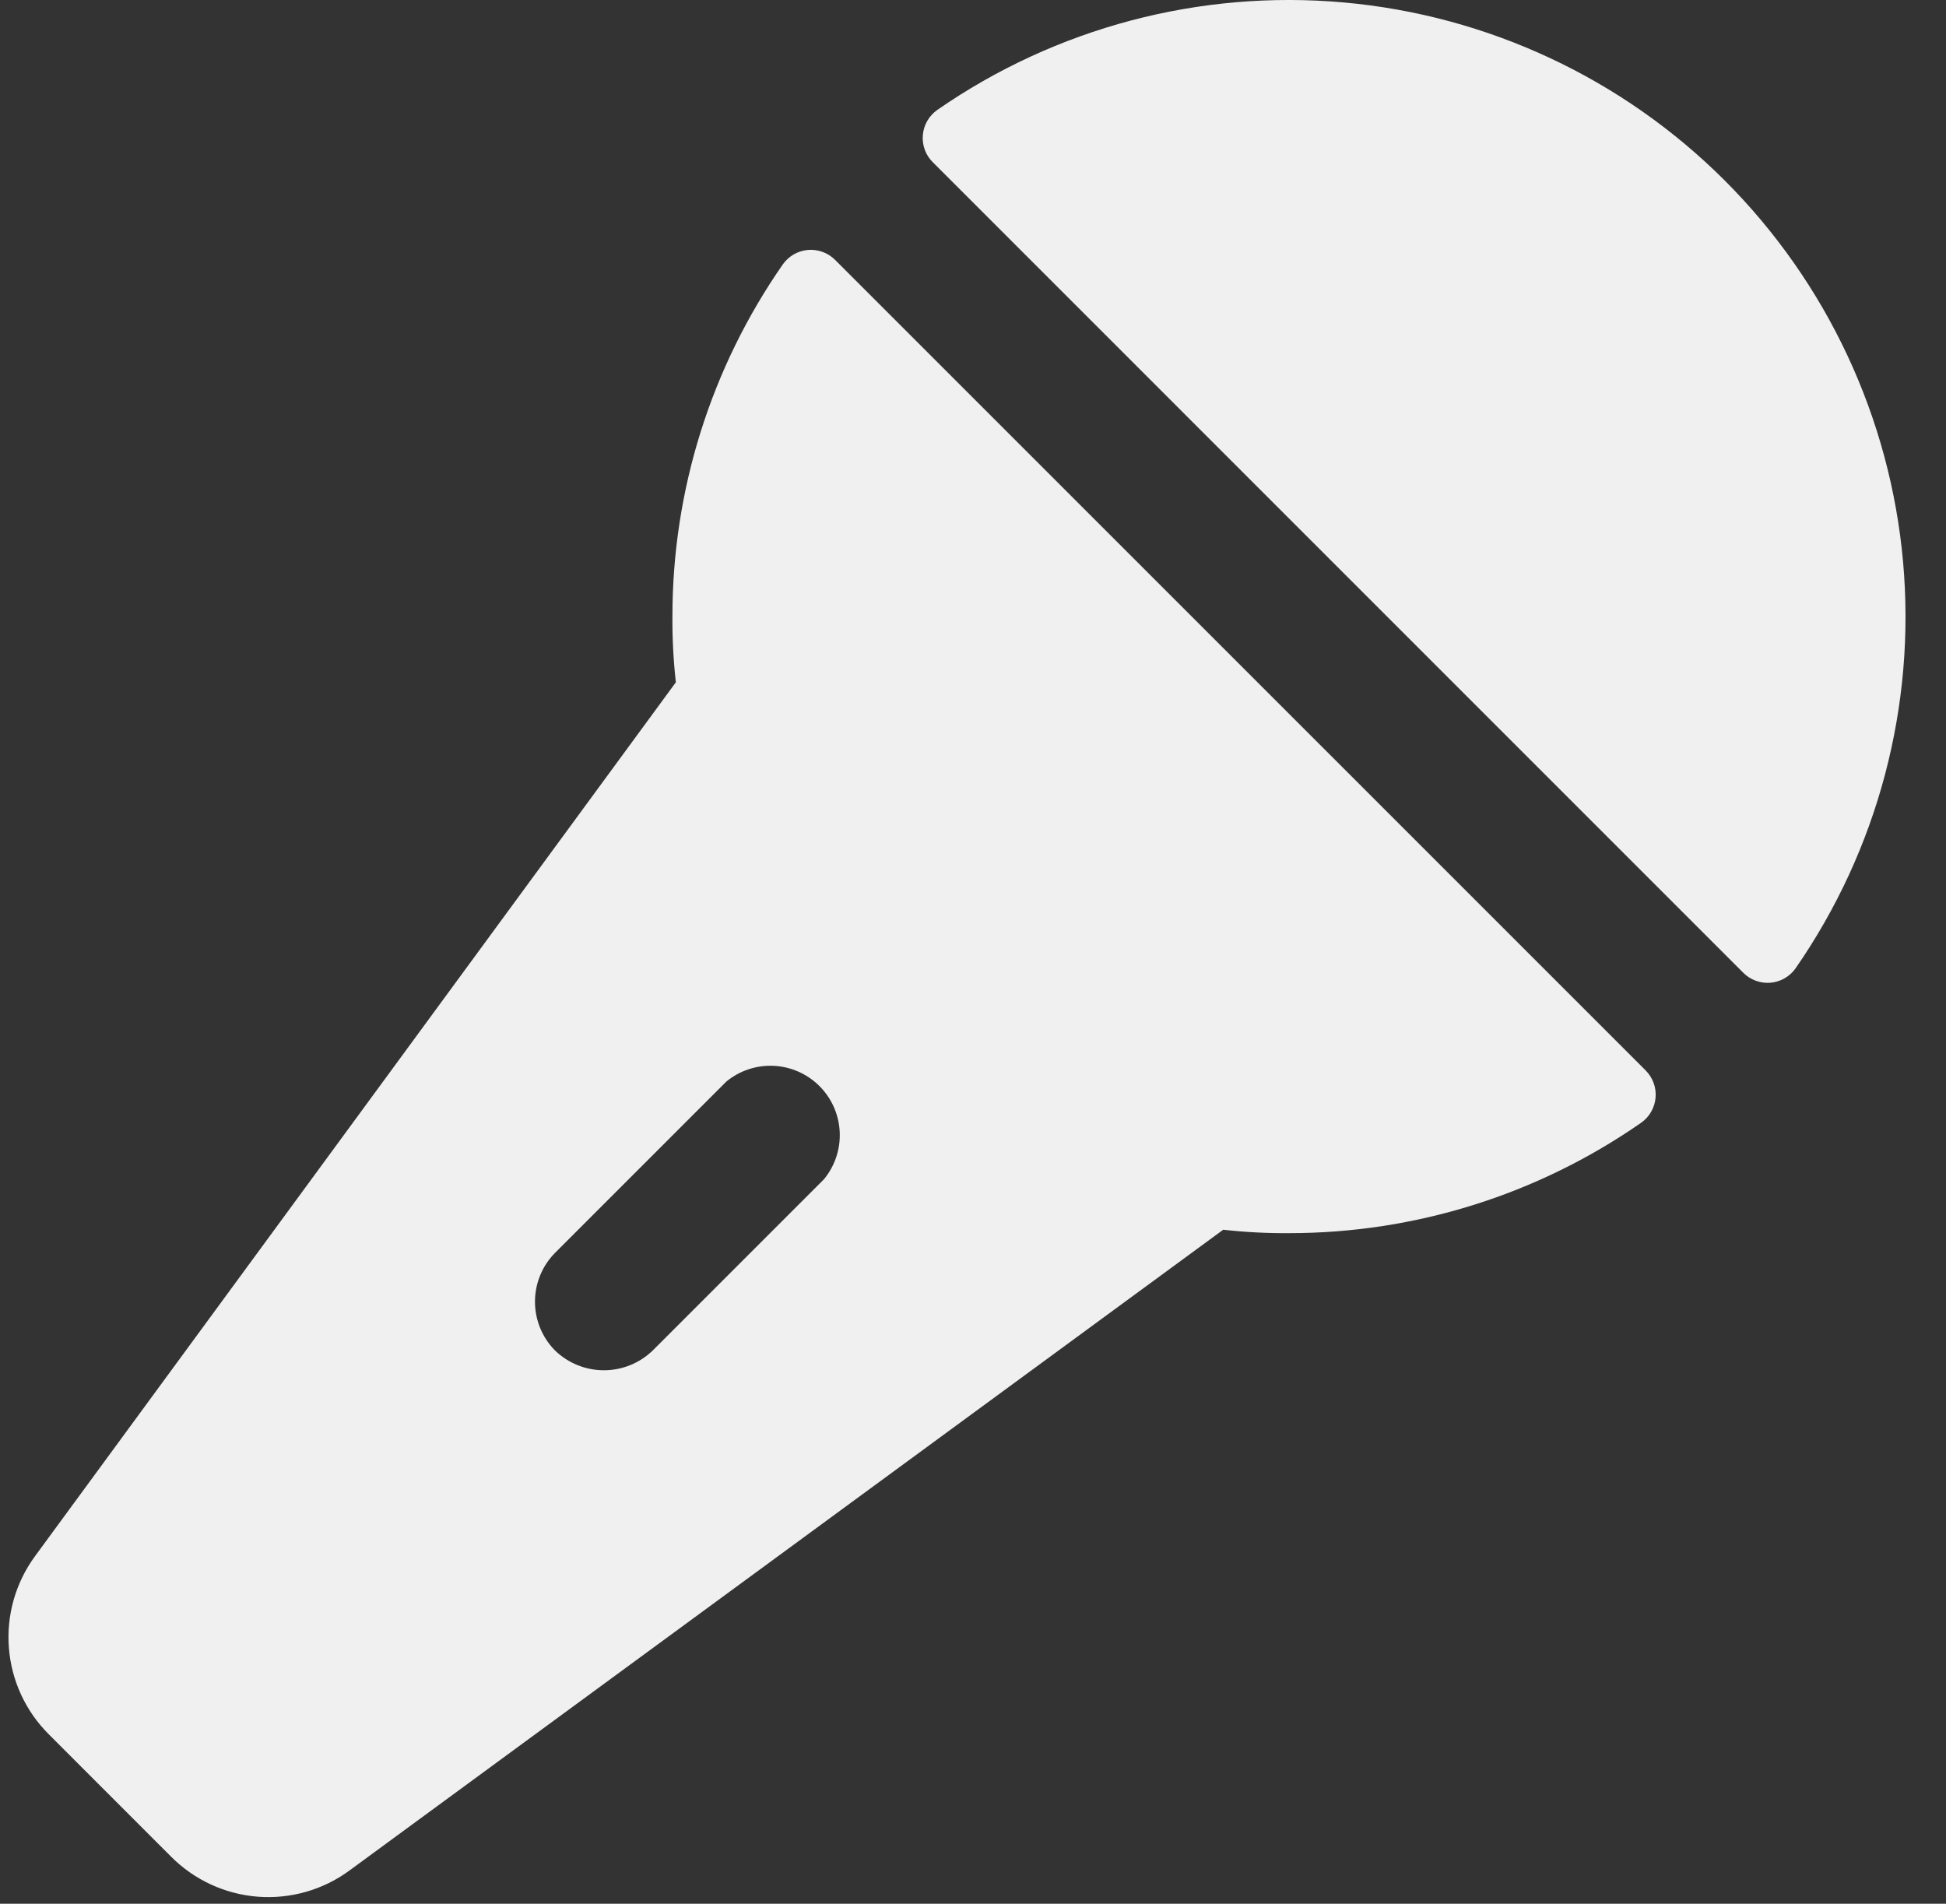 <svg width="46" height="45" viewBox="0 0 46 45" fill="none" xmlns="http://www.w3.org/2000/svg">
<rect x="0" y="0" width="46" height="45" fill="#333333" stroke="none"/>
<path d="M19.742 6.145C19.659 6.061 19.558 5.996 19.448 5.956C19.337 5.915 19.219 5.898 19.101 5.908C18.983 5.918 18.869 5.953 18.767 6.011C18.664 6.07 18.575 6.15 18.507 6.246C16.806 8.688 15.894 11.593 15.895 14.569C15.891 15.09 15.918 15.611 15.976 16.128L0.829 36.783C0.37 37.408 0.15 38.176 0.21 38.949C0.269 39.722 0.604 40.448 1.153 40.995L4.048 43.891C4.596 44.44 5.321 44.774 6.094 44.834C6.867 44.893 7.636 44.674 8.26 44.215L28.915 29.068C29.433 29.126 29.954 29.153 30.475 29.149C33.451 29.149 36.355 28.238 38.797 26.537C38.894 26.468 38.974 26.38 39.032 26.277C39.09 26.174 39.126 26.06 39.135 25.943C39.145 25.825 39.129 25.707 39.088 25.596C39.047 25.485 38.982 25.385 38.899 25.301L19.742 6.145ZM19.479 27.873L15.429 31.923C15.119 32.223 14.705 32.39 14.275 32.39C13.844 32.39 13.43 32.223 13.12 31.923C12.816 31.616 12.646 31.201 12.646 30.769C12.646 30.337 12.816 29.922 13.12 29.615L17.17 25.565C17.485 25.306 17.885 25.174 18.291 25.194C18.698 25.214 19.083 25.385 19.371 25.673C19.659 25.961 19.829 26.345 19.849 26.752C19.869 27.159 19.737 27.558 19.479 27.873V27.873ZM42.442 22.892C42.374 22.988 42.285 23.068 42.183 23.126C42.08 23.185 41.966 23.22 41.848 23.23C41.731 23.239 41.612 23.223 41.502 23.182C41.391 23.141 41.29 23.077 41.207 22.993L22.051 3.836C21.967 3.753 21.902 3.653 21.861 3.542C21.82 3.431 21.804 3.313 21.814 3.195C21.823 3.078 21.859 2.963 21.917 2.861C21.976 2.758 22.056 2.67 22.152 2.601C24.959 0.653 28.362 -0.247 31.765 0.058C35.169 0.363 38.357 1.854 40.773 4.27C43.189 6.687 44.68 9.875 44.985 13.278C45.29 16.682 44.39 20.084 42.442 22.892V22.892Z" fill="#F0F0F0"/>
</svg>
